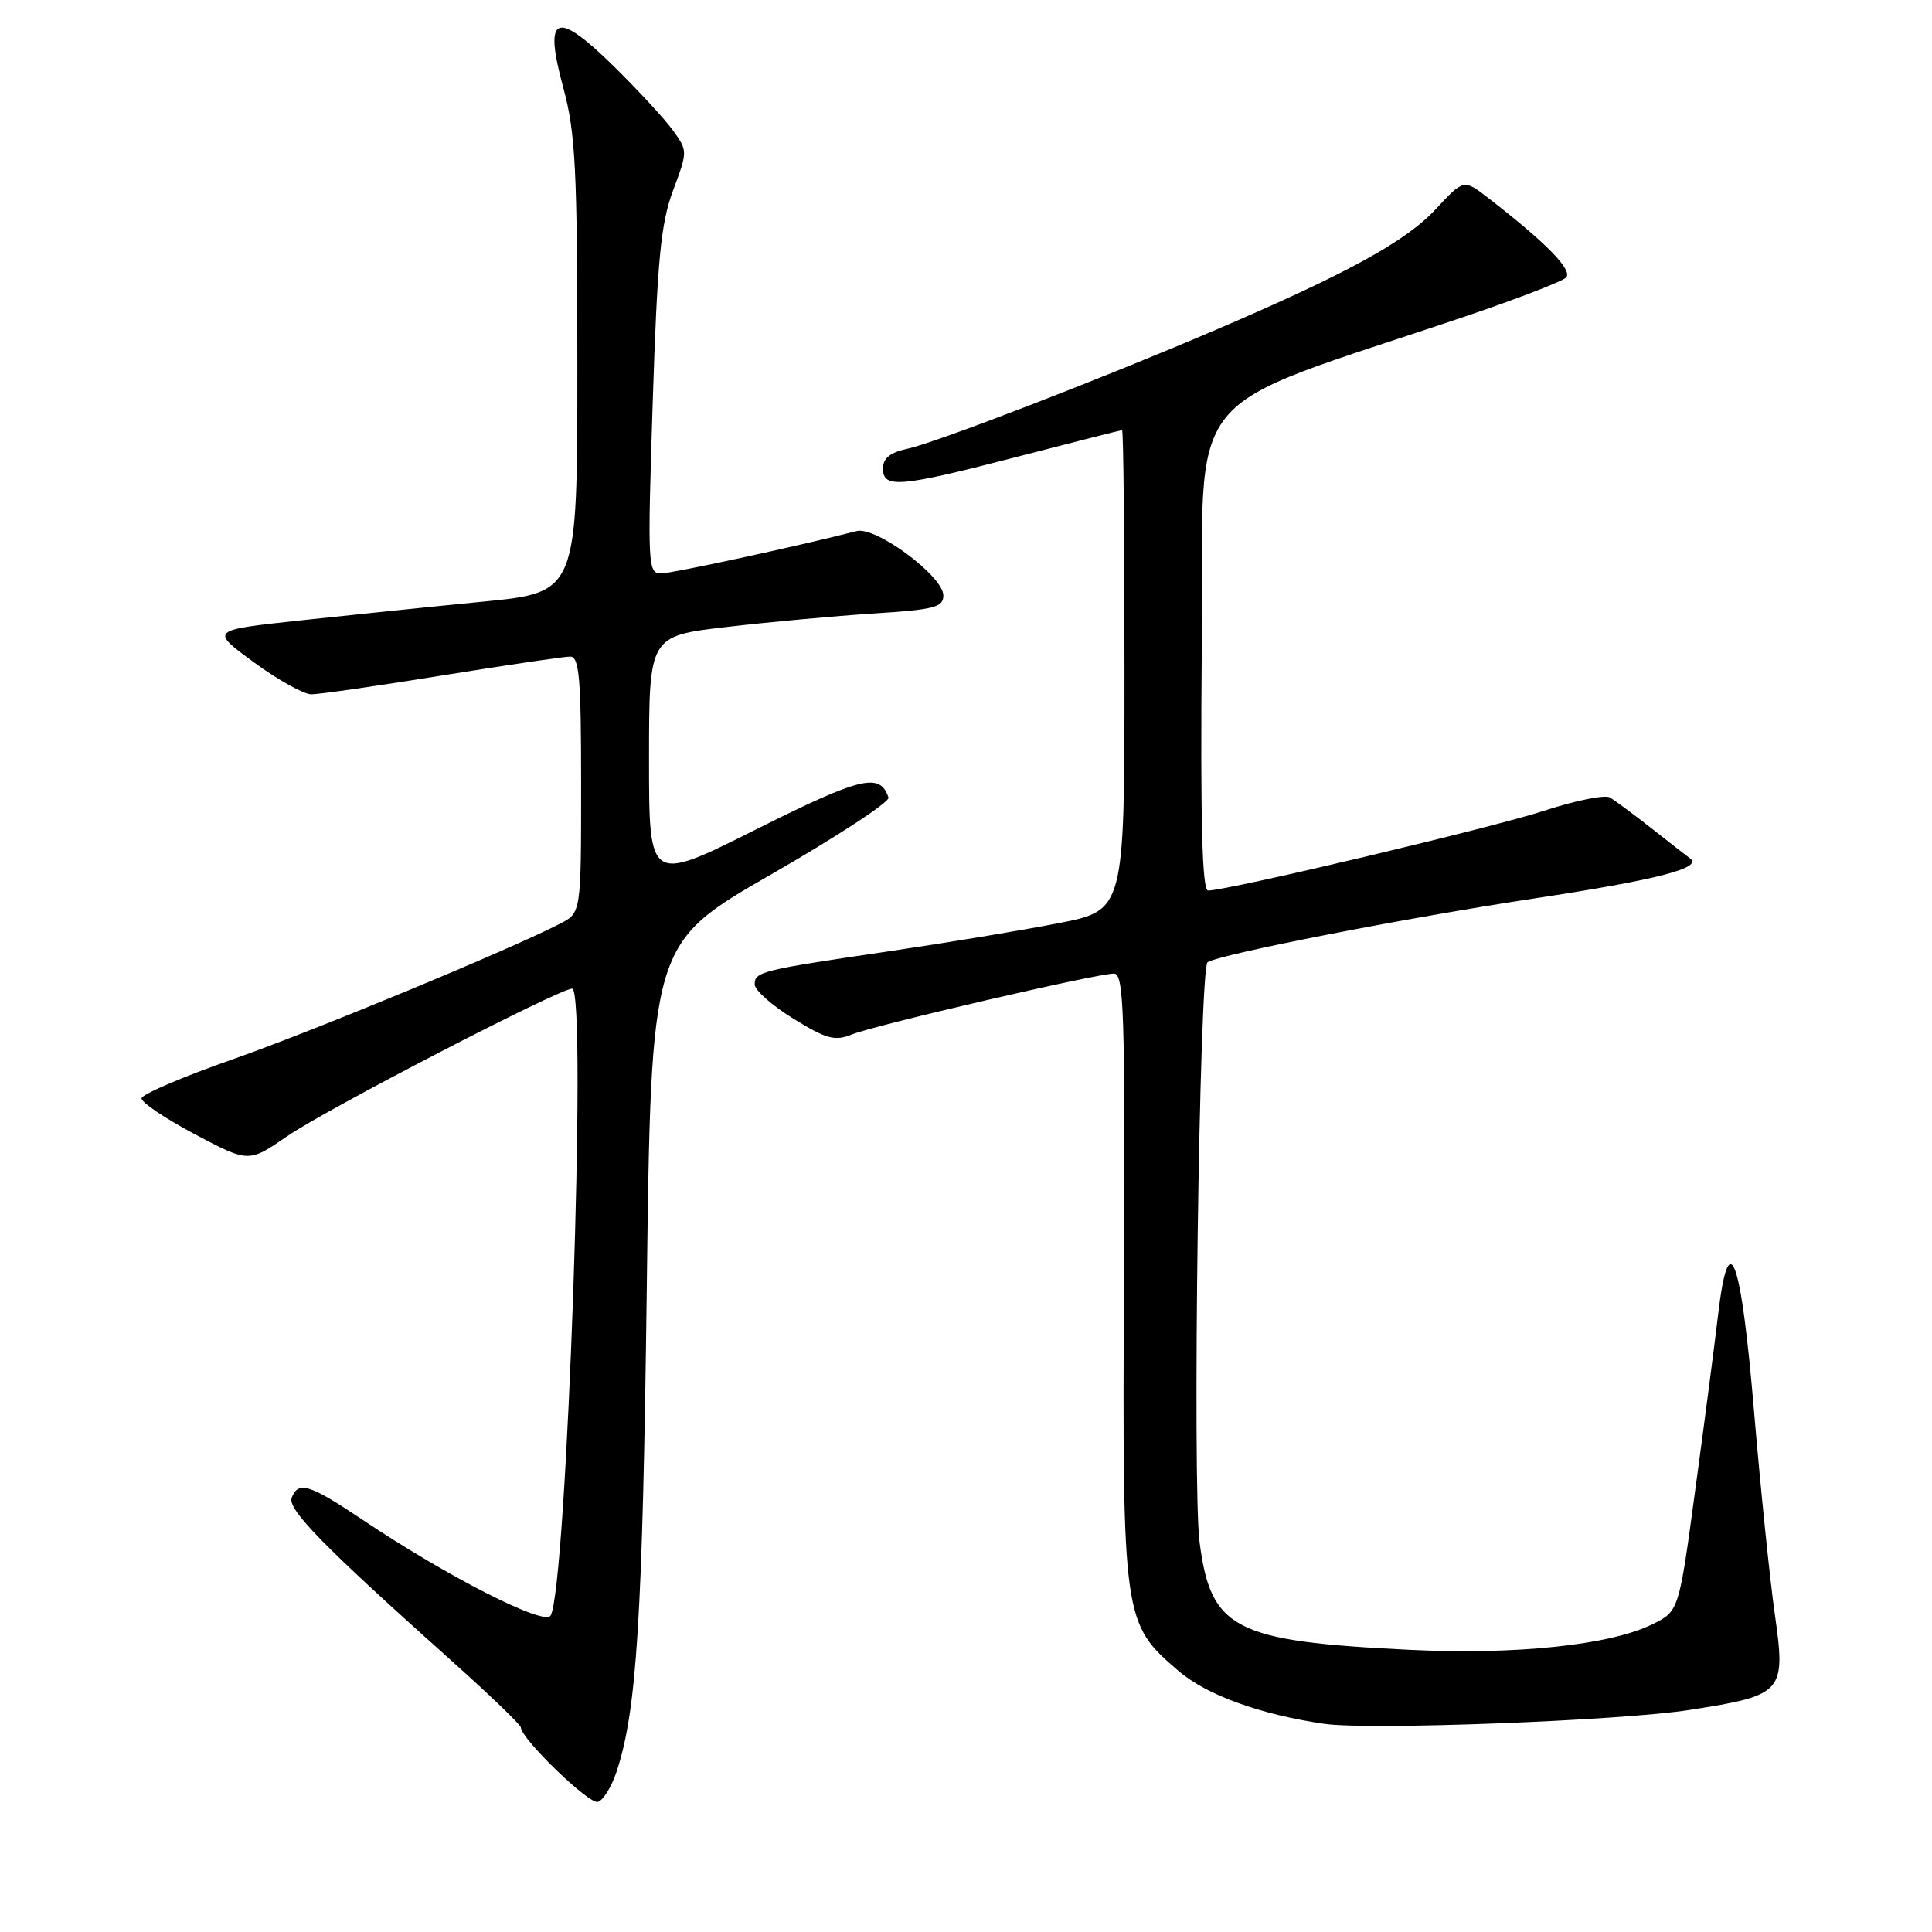 <?xml version="1.0" encoding="UTF-8" standalone="no"?>
<!DOCTYPE svg PUBLIC "-//W3C//DTD SVG 1.1//EN" "http://www.w3.org/Graphics/SVG/1.1/DTD/svg11.dtd" >
<svg xmlns="http://www.w3.org/2000/svg" xmlns:xlink="http://www.w3.org/1999/xlink" version="1.1" viewBox="0 0 256 256">
 <g >
 <path fill="currentColor"
d=" M 81.68 234.81 C 84.38 226.72 85.15 214.47 85.70 170.76 C 86.27 125.01 86.27 125.01 102.17 115.87 C 110.92 110.84 117.92 106.26 117.73 105.68 C 116.61 102.33 114.12 102.93 100.21 109.89 C 86.00 117.01 86.00 117.01 86.00 100.65 C 86.00 84.28 86.00 84.28 96.25 83.08 C 101.89 82.42 110.66 81.62 115.75 81.29 C 123.79 80.78 125.00 80.47 125.00 78.90 C 125.00 76.35 116.07 69.72 113.51 70.37 C 105.51 72.42 89.16 75.95 87.63 75.98 C 85.83 76.00 85.79 75.08 86.49 53.25 C 87.10 34.37 87.56 29.61 89.18 25.25 C 91.13 20.03 91.13 19.99 89.15 17.25 C 88.05 15.74 84.53 11.93 81.33 8.78 C 73.62 1.22 72.00 1.91 74.64 11.63 C 76.26 17.62 76.50 22.36 76.50 48.50 C 76.50 78.50 76.50 78.50 64.00 79.72 C 57.12 80.39 46.18 81.52 39.67 82.22 C 27.84 83.50 27.84 83.50 33.63 87.75 C 36.82 90.09 40.25 92.00 41.26 92.00 C 42.28 92.00 50.08 90.88 58.60 89.50 C 67.12 88.13 74.74 87.00 75.54 87.00 C 76.76 87.00 77.00 89.78 77.00 103.97 C 77.00 120.95 77.00 120.95 74.22 122.39 C 67.53 125.84 41.50 136.63 30.67 140.42 C 24.17 142.70 18.81 145.00 18.76 145.53 C 18.70 146.06 21.88 148.20 25.80 150.28 C 32.95 154.07 32.95 154.07 38.06 150.55 C 43.26 146.97 74.11 131.00 75.81 131.00 C 77.85 131.00 75.11 210.59 72.95 214.08 C 72.11 215.45 59.26 208.90 48.06 201.39 C 41.01 196.66 39.52 196.20 38.65 198.46 C 38.07 199.99 42.85 204.88 59.75 219.99 C 64.84 224.54 69.00 228.55 69.01 228.88 C 69.04 230.39 78.08 239.14 79.23 238.76 C 79.93 238.54 81.03 236.76 81.68 234.81 Z  M 223.92 226.57 C 236.36 224.62 236.65 224.29 235.16 213.80 C 234.51 209.23 233.28 197.18 232.42 187.02 C 230.68 166.37 229.08 162.11 227.65 174.27 C 227.18 178.25 225.82 188.70 224.62 197.50 C 222.46 213.50 222.46 213.50 218.94 215.23 C 213.35 217.98 200.87 219.30 186.79 218.61 C 163.53 217.48 160.44 215.90 158.95 204.34 C 157.97 196.79 158.92 128.17 160.01 127.50 C 161.76 126.41 186.38 121.61 203.36 119.04 C 219.56 116.59 225.74 114.99 223.93 113.73 C 223.70 113.57 221.47 111.84 219.00 109.89 C 216.53 107.95 213.97 106.05 213.32 105.67 C 212.68 105.28 208.77 106.07 204.64 107.42 C 197.76 109.67 162.66 118.00 160.08 118.00 C 159.29 118.00 159.05 108.89 159.24 85.93 C 159.53 50.07 155.61 54.98 194.50 41.81 C 201.10 39.57 206.95 37.31 207.50 36.79 C 208.48 35.85 204.93 32.21 197.22 26.25 C 193.95 23.72 193.95 23.72 190.22 27.74 C 186.27 31.99 178.52 36.24 161.16 43.68 C 145.89 50.22 124.05 58.64 120.25 59.46 C 117.95 59.95 117.00 60.72 117.00 62.08 C 117.00 64.77 119.23 64.57 134.93 60.49 C 142.32 58.57 148.51 57.00 148.68 57.00 C 148.86 57.00 149.00 71.31 149.00 88.81 C 149.00 120.62 149.00 120.62 140.25 122.33 C 135.44 123.27 125.42 124.93 118.00 126.02 C 100.85 128.54 100.00 128.75 100.00 130.43 C 100.00 131.20 102.31 133.25 105.13 134.98 C 109.52 137.69 110.63 137.98 112.88 137.07 C 115.88 135.84 145.34 129.00 147.61 129.00 C 148.92 129.00 149.09 134.03 148.93 169.25 C 148.72 214.71 148.77 215.08 156.19 221.43 C 159.91 224.62 167.07 227.20 175.50 228.42 C 181.48 229.27 214.73 228.01 223.92 226.57 Z "/>
</g>
</svg>